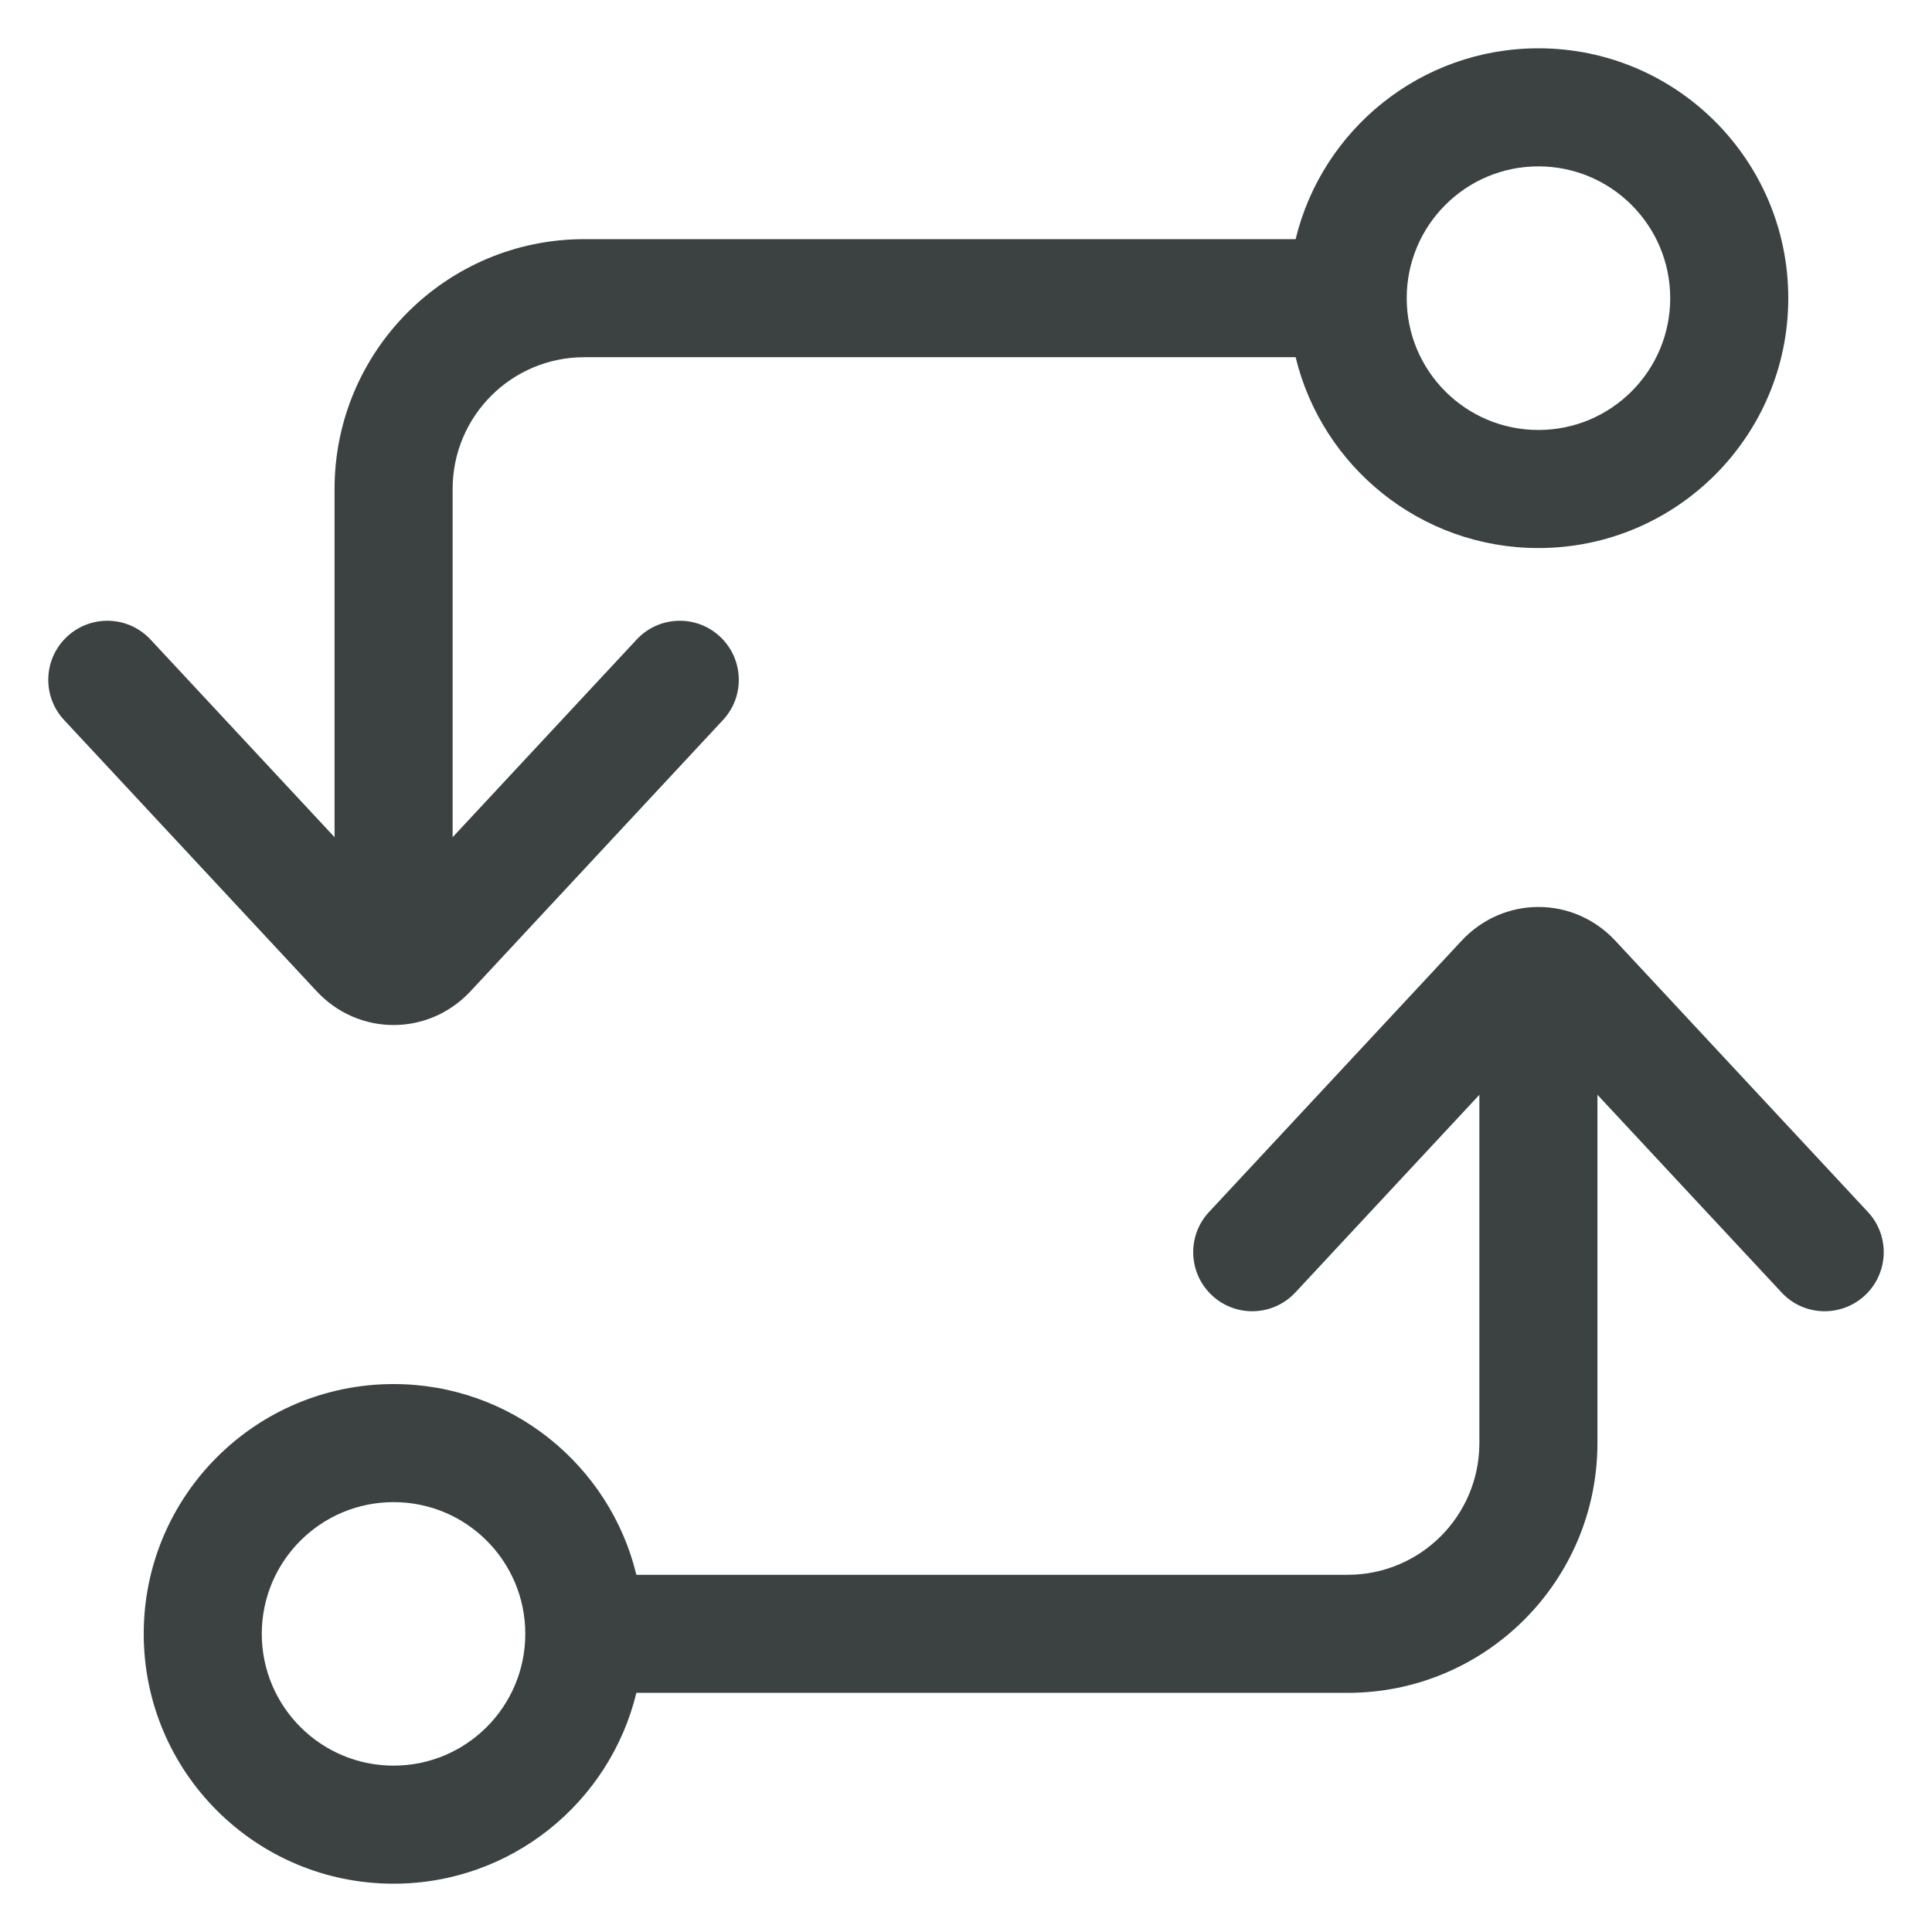 <svg width="18" height="18" viewBox="0 0 18 18" fill="none" xmlns="http://www.w3.org/2000/svg">
<path fill-rule="evenodd" clip-rule="evenodd" d="M14.333 1.55C13.655 1.55 13.106 2.1 13.106 2.778C13.106 3.456 13.655 4.006 14.333 4.006C15.011 4.006 15.561 3.456 15.561 2.778C15.561 2.1 15.011 1.55 14.333 1.55ZM12.071 2.228C12.318 1.208 13.237 0.45 14.333 0.45C15.619 0.45 16.661 1.492 16.661 2.778C16.661 4.063 15.619 5.106 14.333 5.106C13.237 5.106 12.318 4.348 12.071 3.328H5.444C4.766 3.328 4.217 3.877 4.217 4.556V7.8L5.931 5.959C6.138 5.736 6.486 5.724 6.708 5.931C6.93 6.138 6.943 6.486 6.736 6.708L4.384 9.235C3.992 9.655 3.341 9.655 2.95 9.235L0.597 6.708C0.39 6.486 0.403 6.138 0.625 5.931C0.848 5.724 1.196 5.736 1.403 5.959L3.117 7.8V4.556C3.117 3.27 4.159 2.228 5.444 2.228H12.071ZM14.883 10.2L16.598 12.041C16.804 12.264 17.152 12.276 17.375 12.069C17.597 11.862 17.61 11.514 17.403 11.292L15.05 8.765C14.659 8.345 14.008 8.345 13.617 8.765L11.264 11.292C11.057 11.514 11.07 11.862 11.292 12.069C11.514 12.276 11.862 12.264 12.069 12.041L13.783 10.2V13.444C13.783 14.123 13.234 14.672 12.556 14.672H5.929C5.682 13.652 4.763 12.895 3.667 12.895C2.381 12.895 1.339 13.937 1.339 15.222C1.339 16.508 2.381 17.55 3.667 17.55C4.763 17.55 5.682 16.792 5.929 15.772H12.556C13.841 15.772 14.883 14.73 14.883 13.444V10.2ZM3.667 13.995C2.989 13.995 2.439 14.544 2.439 15.222C2.439 15.9 2.989 16.45 3.667 16.45C4.345 16.45 4.894 15.9 4.894 15.222C4.894 14.544 4.345 13.995 3.667 13.995Z" fill="#3C4242"/>
</svg>
